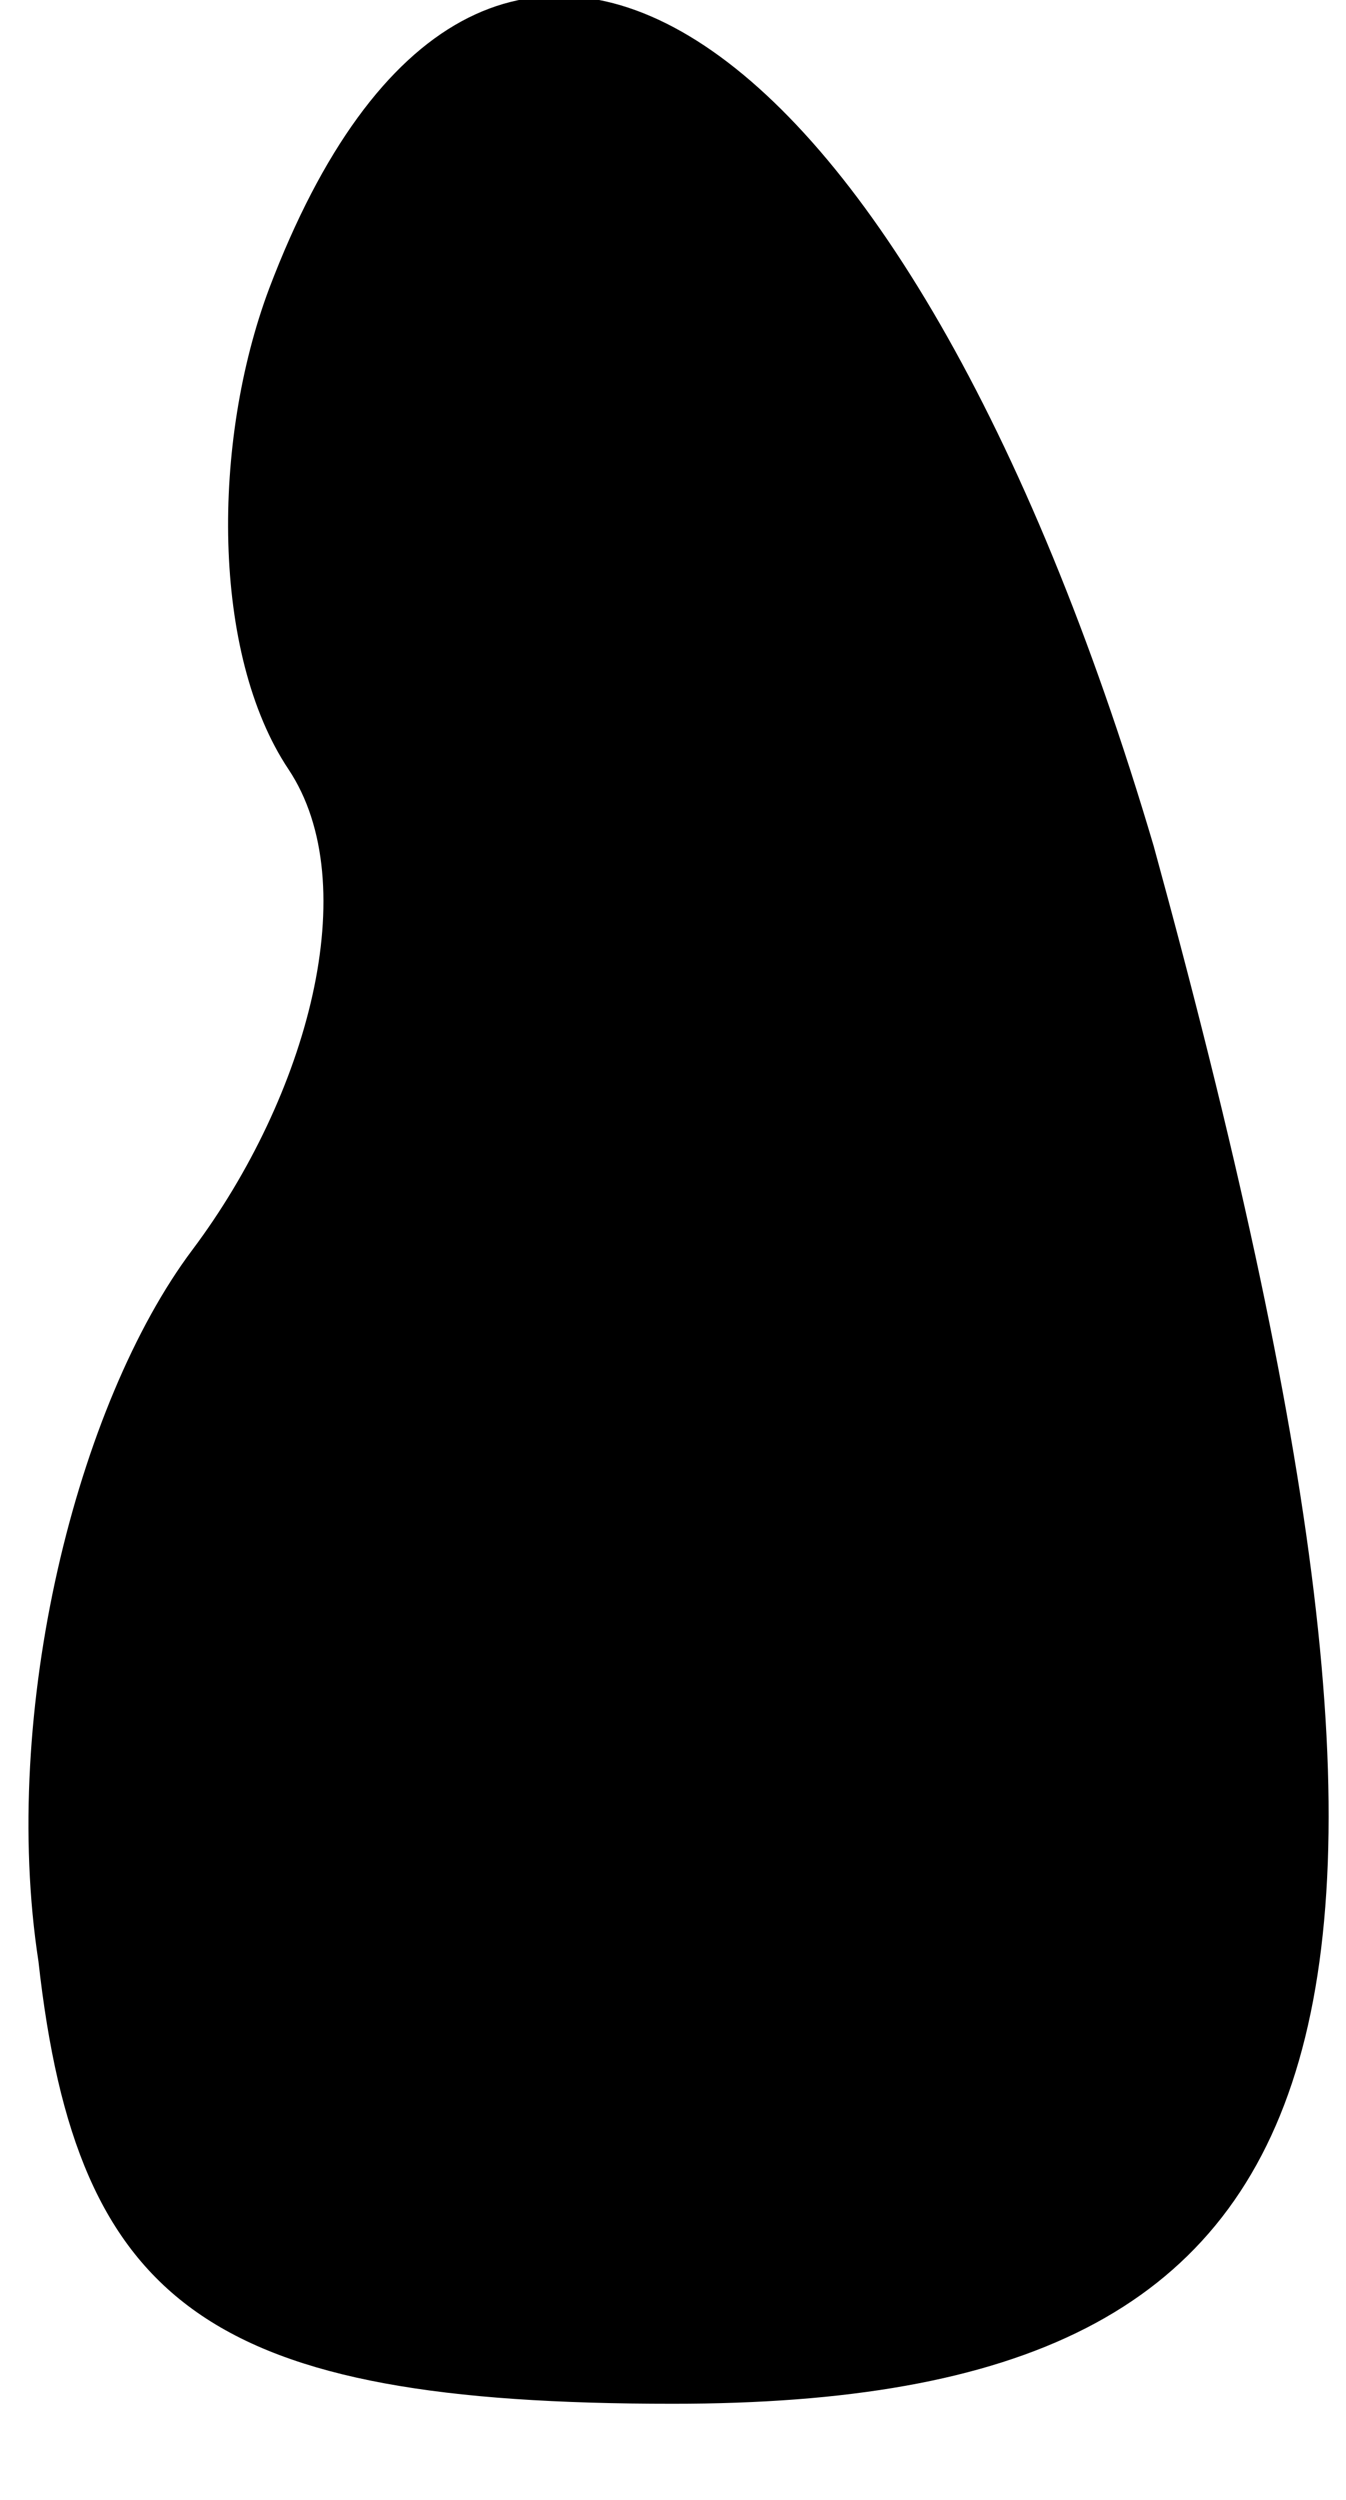 <?xml version="1.0" standalone="no"?>
<!DOCTYPE svg PUBLIC "-//W3C//DTD SVG 20010904//EN"
 "http://www.w3.org/TR/2001/REC-SVG-20010904/DTD/svg10.dtd">
<svg version="1.0" xmlns="http://www.w3.org/2000/svg"
 width="7pt" height="13pt" viewBox="0 0 7 13"
 preserveAspectRatio="xMidYMid meet">
<g transform="translate(0,13) scale(0.1,-0.1)"
fill="#000000" stroke="none">
<path fill="#000000" stroke="none" d="M14 115 c-3 -8 -3 -19 1 -25 4 -6 1
-17 -5 -25 -6 -8 -10 -24 -8 -37 2 -18 9 -23 33 -23 36 0 42 19 25 81 -13 44
-35 58 -46 29z"/>
</g>
</svg>
